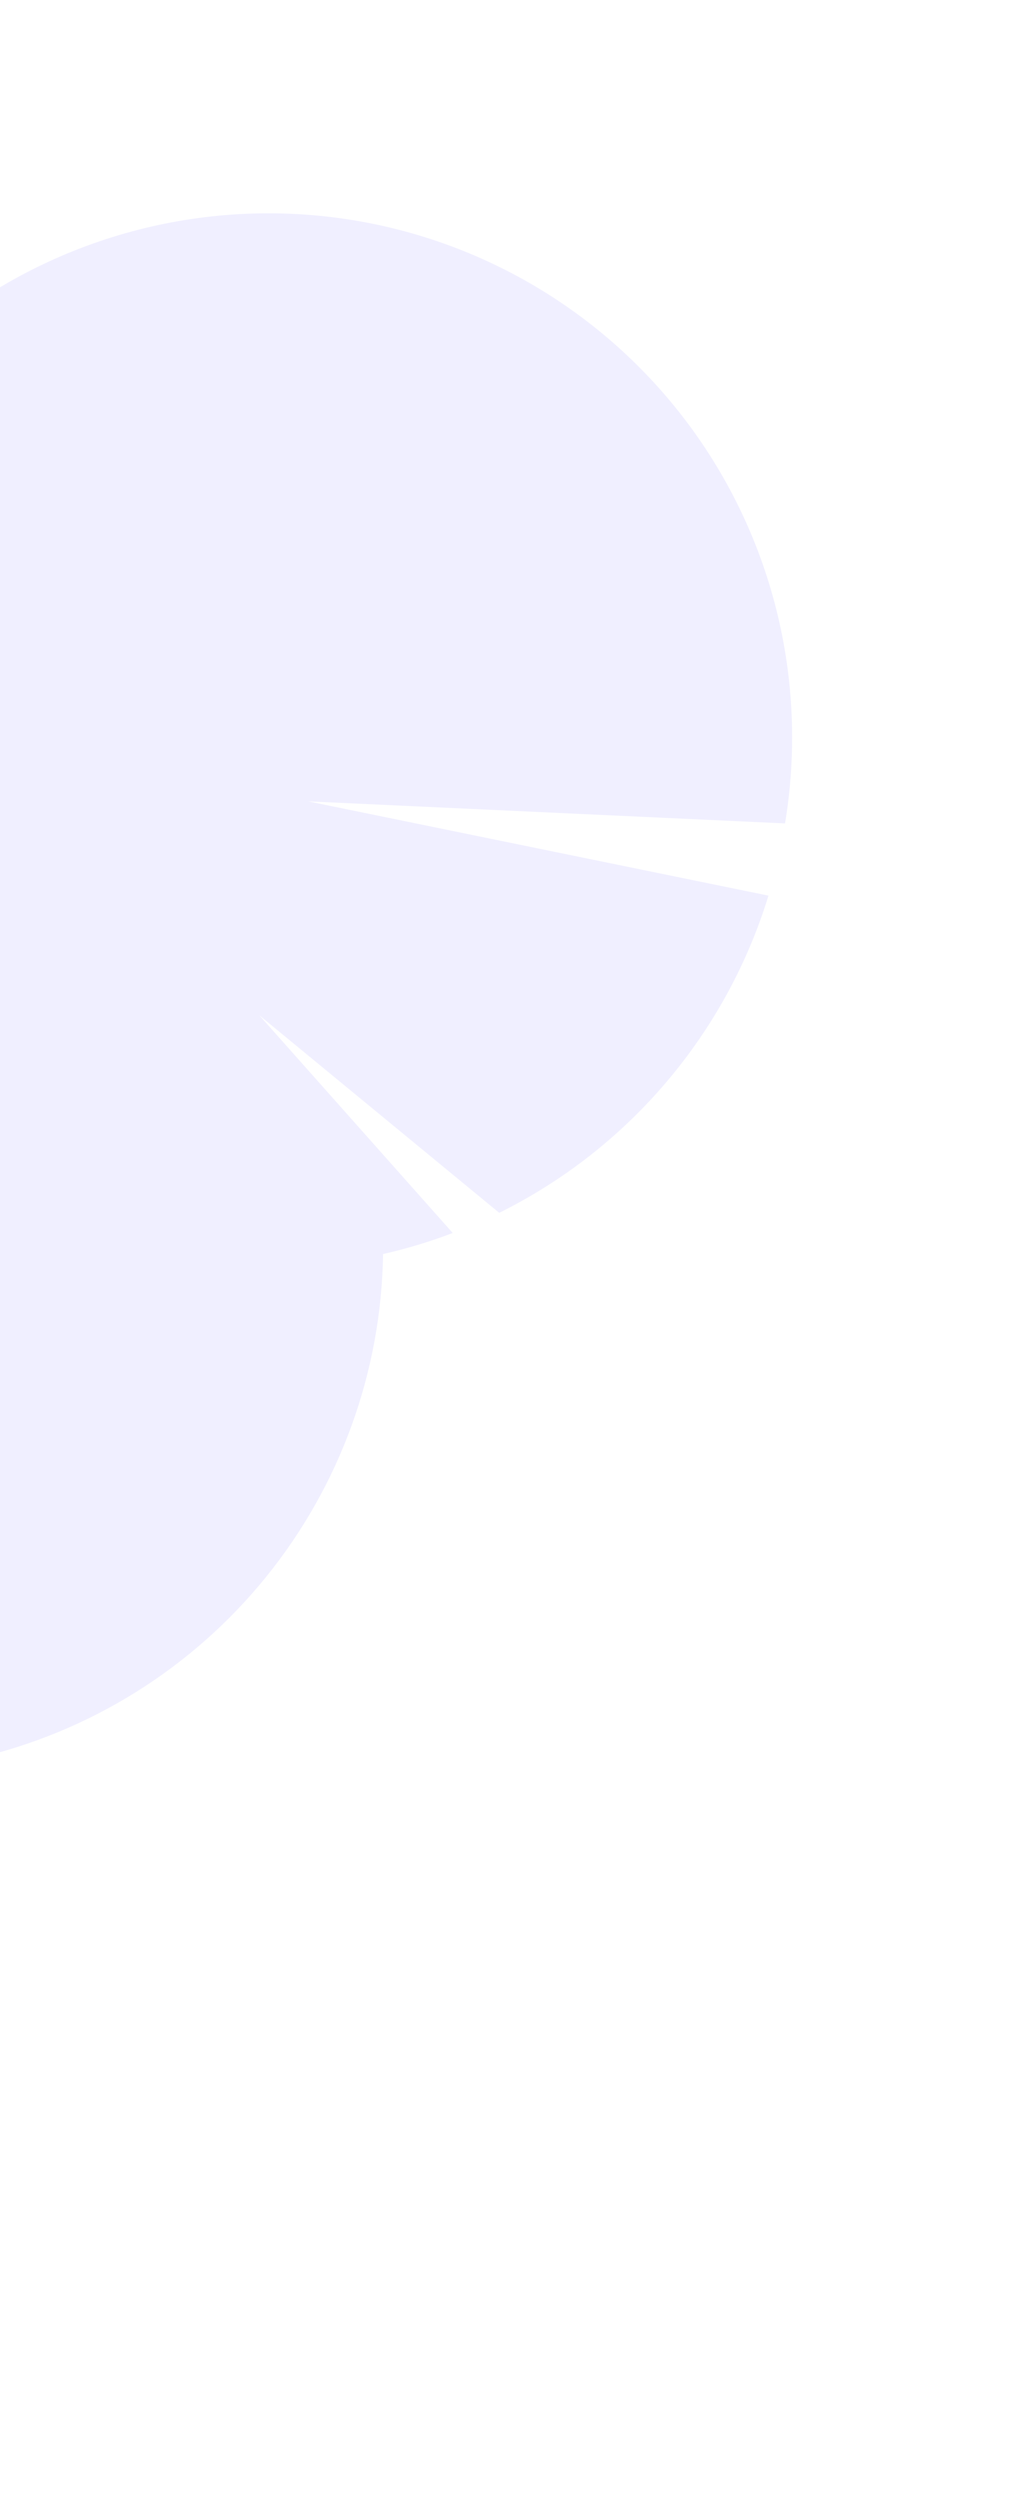 <svg width="76" height="188" viewBox="0 0 76 188" fill="none" xmlns="http://www.w3.org/2000/svg">
<path opacity="0.1" d="M28.839 94.298C30.616 93.895 32.363 93.367 34.066 92.717L19.507 76.341L37.566 91.201C42.386 88.81 46.668 85.462 50.151 81.361C53.635 77.26 56.246 72.493 57.826 67.35L23.185 60.26L59.072 61.919C59.964 56.547 59.735 51.051 58.401 45.776C57.066 40.5 54.655 35.559 51.318 31.264C47.981 26.968 43.791 23.411 39.011 20.815C34.231 18.22 28.965 16.642 23.543 16.182C18.121 15.721 12.661 16.388 7.506 18.14C2.351 19.892 -2.388 22.691 -6.412 26.361C-10.436 30.031 -13.659 34.494 -15.878 39.468C-18.097 44.441 -19.264 49.819 -19.305 55.263C-22.072 55.892 -24.763 56.817 -27.332 58.023L-14.736 87.079L-31.657 60.419C-37.208 63.929 -41.799 68.767 -45.014 74.496C-48.228 80.225 -49.963 86.663 -50.063 93.228C-57.285 94.872 -63.9 98.516 -69.154 103.741C-74.407 108.966 -78.087 115.562 -79.773 122.776C-81.458 129.99 -81.081 137.529 -78.684 144.532C-76.287 151.536 -71.968 157.72 -66.219 162.379C-60.471 167.037 -53.526 169.982 -46.178 170.876C-38.83 171.77 -31.375 170.577 -24.668 167.434C-17.96 164.29 -12.269 159.324 -8.245 153.101C-4.222 146.879 -2.029 139.652 -1.916 132.247C6.713 130.283 14.436 125.474 20.011 118.595C25.587 111.715 28.691 103.164 28.825 94.314L28.839 94.298Z" fill="#6C63FF"/>
</svg>
